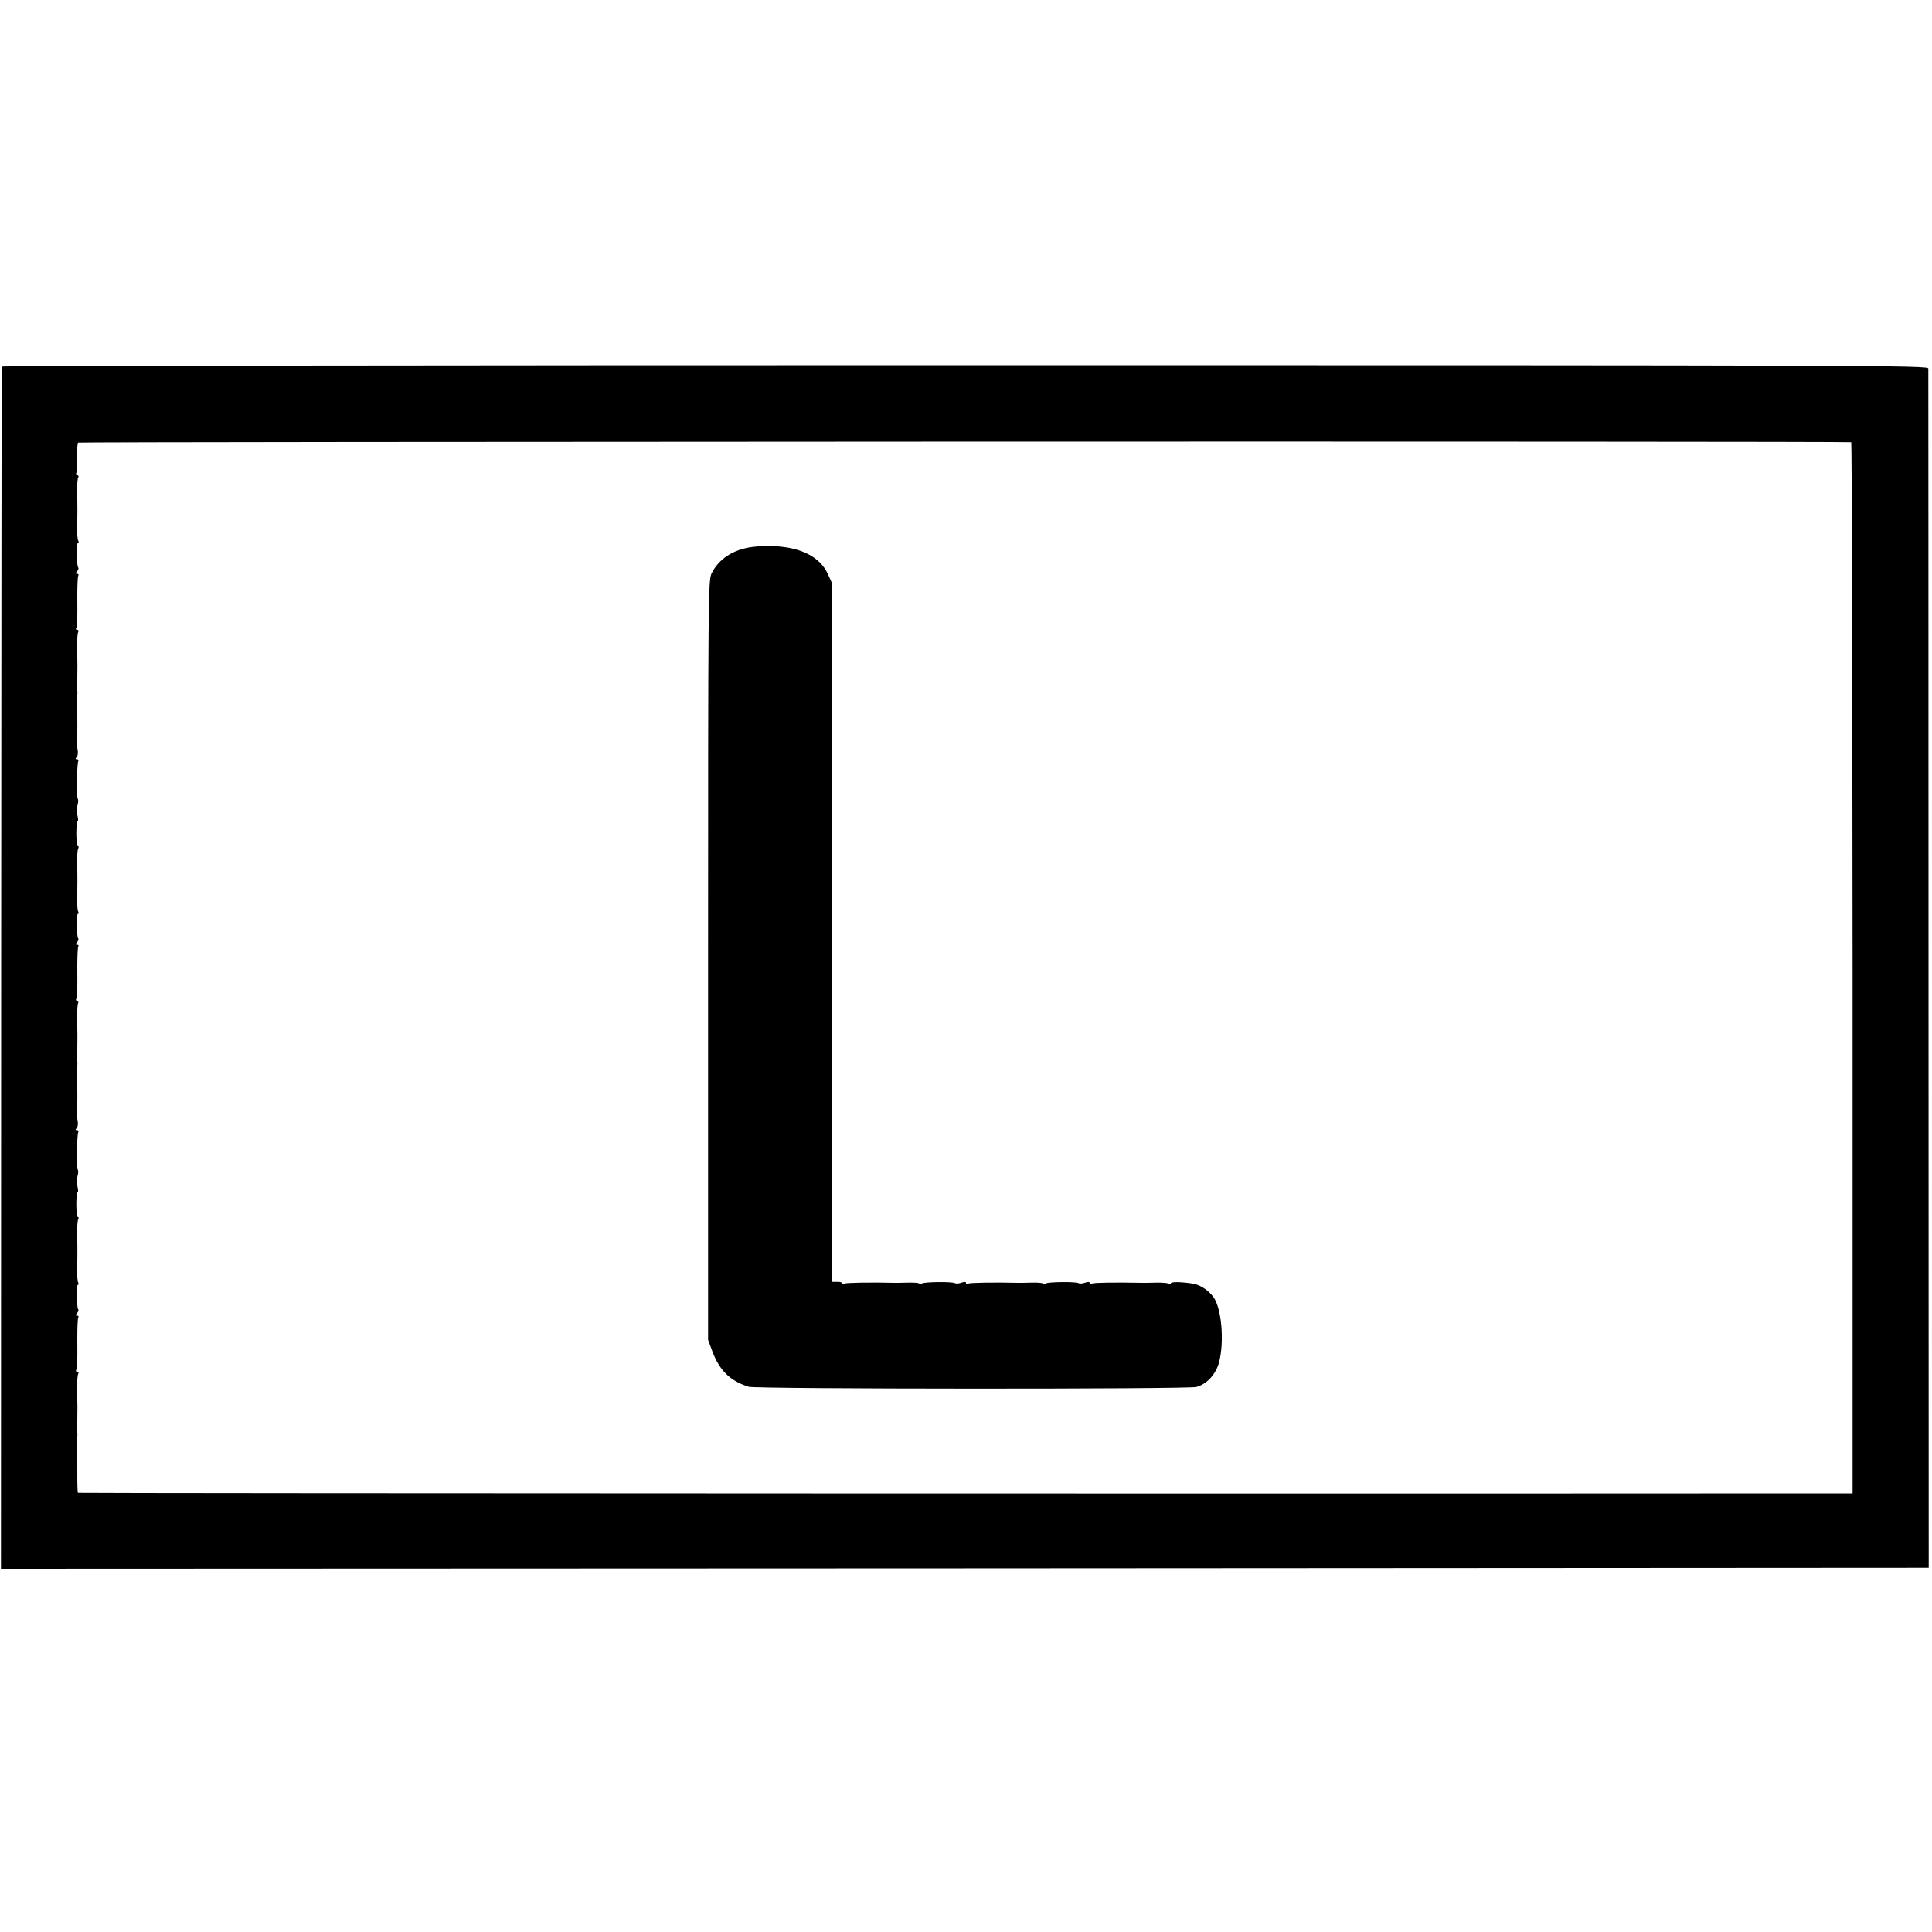<?xml version="1.0" standalone="no"?>
<!DOCTYPE svg PUBLIC "-//W3C//DTD SVG 20010904//EN"
 "http://www.w3.org/TR/2001/REC-SVG-20010904/DTD/svg10.dtd">
<svg version="1.0" xmlns="http://www.w3.org/2000/svg"
 width="1000pt" height="1000pt" viewBox="0 0 1000 1000"
 preserveAspectRatio="xMidYMid meet">
<g transform="translate(0,1000) scale(0.1,-0.1)"
fill="#000000" stroke="none">
<path d="M9 8103 c-1 -5 -2 -1406 -3 -3116 l-1 -3107 4989 2 4989 3 -1 3095
c0 1702 -1 3103 -1 3113 -1 16 -245 17 -4986 17 -2742 0 -4985 -3 -4986 -7z
m9573 -392 c3 0 6 -1225 7 -2721 l0 -2720 -122 0 c-1362 -2 -9061 0 -9063 3
-3 3 -4 24 -4 127 0 19 0 62 -1 95 0 33 0 65 1 70 1 6 1 15 0 20 -1 6 -1 33 0
60 1 55 1 80 -1 172 0 34 2 67 6 72 3 6 1 11 -5 11 -6 0 -9 4 -6 8 6 10 7 37
6 170 0 51 2 97 5 102 3 6 1 10 -6 10 -8 0 -9 3 0 13 6 8 9 16 6 19 -9 8 -10
128 -2 128 5 0 5 5 2 11 -4 5 -6 36 -6 67 2 74 2 113 0 189 0 34 2 67 6 72 3
6 3 11 -2 11 -4 0 -8 29 -8 65 0 36 3 65 7 65 3 0 3 12 -1 28 -4 15 -4 39 0
54 4 14 5 29 2 32 -8 7 -5 184 2 196 3 6 1 10 -6 10 -9 0 -10 3 -2 11 6 6 8
24 4 42 -4 18 -5 43 -4 57 4 30 4 64 2 150 0 36 0 70 1 75 1 6 1 15 0 20 -1 6
-1 33 0 60 1 55 1 80 -1 172 0 34 2 67 6 72 3 6 1 11 -5 11 -6 0 -9 4 -6 8 6
10 7 37 6 170 0 51 2 97 5 102 3 6 1 10 -6 10 -8 0 -9 3 0 13 6 8 9 16 6 19
-9 8 -10 128 -2 128 5 0 5 5 2 11 -4 5 -6 36 -6 67 2 74 2 113 0 189 0 34 2
67 6 72 3 6 3 11 -2 11 -4 0 -8 29 -8 65 0 36 3 65 7 65 3 0 3 12 -1 28 -4 15
-4 39 0 54 4 14 5 29 2 32 -8 7 -5 184 2 196 3 6 1 10 -6 10 -9 0 -10 3 -2 11
6 6 8 24 4 42 -4 18 -5 43 -4 57 4 30 4 64 2 150 0 36 0 70 1 75 1 6 1 15 0
20 -1 6 -1 33 0 60 1 55 1 80 -1 172 0 34 2 67 6 72 3 6 1 11 -5 11 -6 0 -9 4
-6 8 6 10 7 37 6 170 0 51 2 97 5 102 3 6 1 10 -6 10 -8 0 -9 3 0 13 6 8 9 16
6 19 -9 8 -10 128 -2 128 5 0 5 5 2 11 -4 5 -6 36 -6 67 2 74 2 113 0 189 0
34 2 67 6 72 3 6 1 11 -5 11 -6 0 -9 4 -6 9 3 5 6 31 6 57 0 27 0 60 0 72 0
13 2 27 4 31 4 5 9152 8 9178 2z"/>
<path d="M3894 7169 c-99 -13 -173 -61 -211 -137 -17 -36 -18 -113 -18 -2002
l0 -1965 23 -62 c38 -99 91 -150 187 -181 37 -12 2273 -13 2317 -1 56 15 103
67 119 132 24 98 14 249 -21 318 -21 41 -72 78 -116 85 -66 10 -114 10 -114 1
0 -4 -5 -5 -11 -1 -6 3 -35 6 -65 5 -30 -1 -62 -1 -71 -1 -148 3 -253 1 -262
-4 -6 -4 -11 -3 -11 3 0 7 -8 7 -23 2 -13 -5 -28 -6 -34 -3 -14 9 -156 7 -170
-1 -6 -4 -13 -4 -16 0 -4 3 -30 5 -59 4 -29 -1 -60 -1 -68 -1 -117 3 -250 1
-259 -4 -6 -4 -11 -3 -11 3 0 7 -8 7 -23 2 -13 -5 -28 -6 -34 -3 -14 9 -156 7
-170 -1 -6 -4 -13 -4 -16 0 -4 3 -30 5 -59 4 -29 -1 -60 -1 -68 -1 -117 3
-250 1 -259 -4 -6 -4 -11 -3 -11 1 0 5 -12 9 -27 8 l-26 0 -1 1810 -1 1810
-21 46 c-40 85 -135 135 -274 142 -36 2 -88 0 -116 -4z"/>
</g>
</svg>
